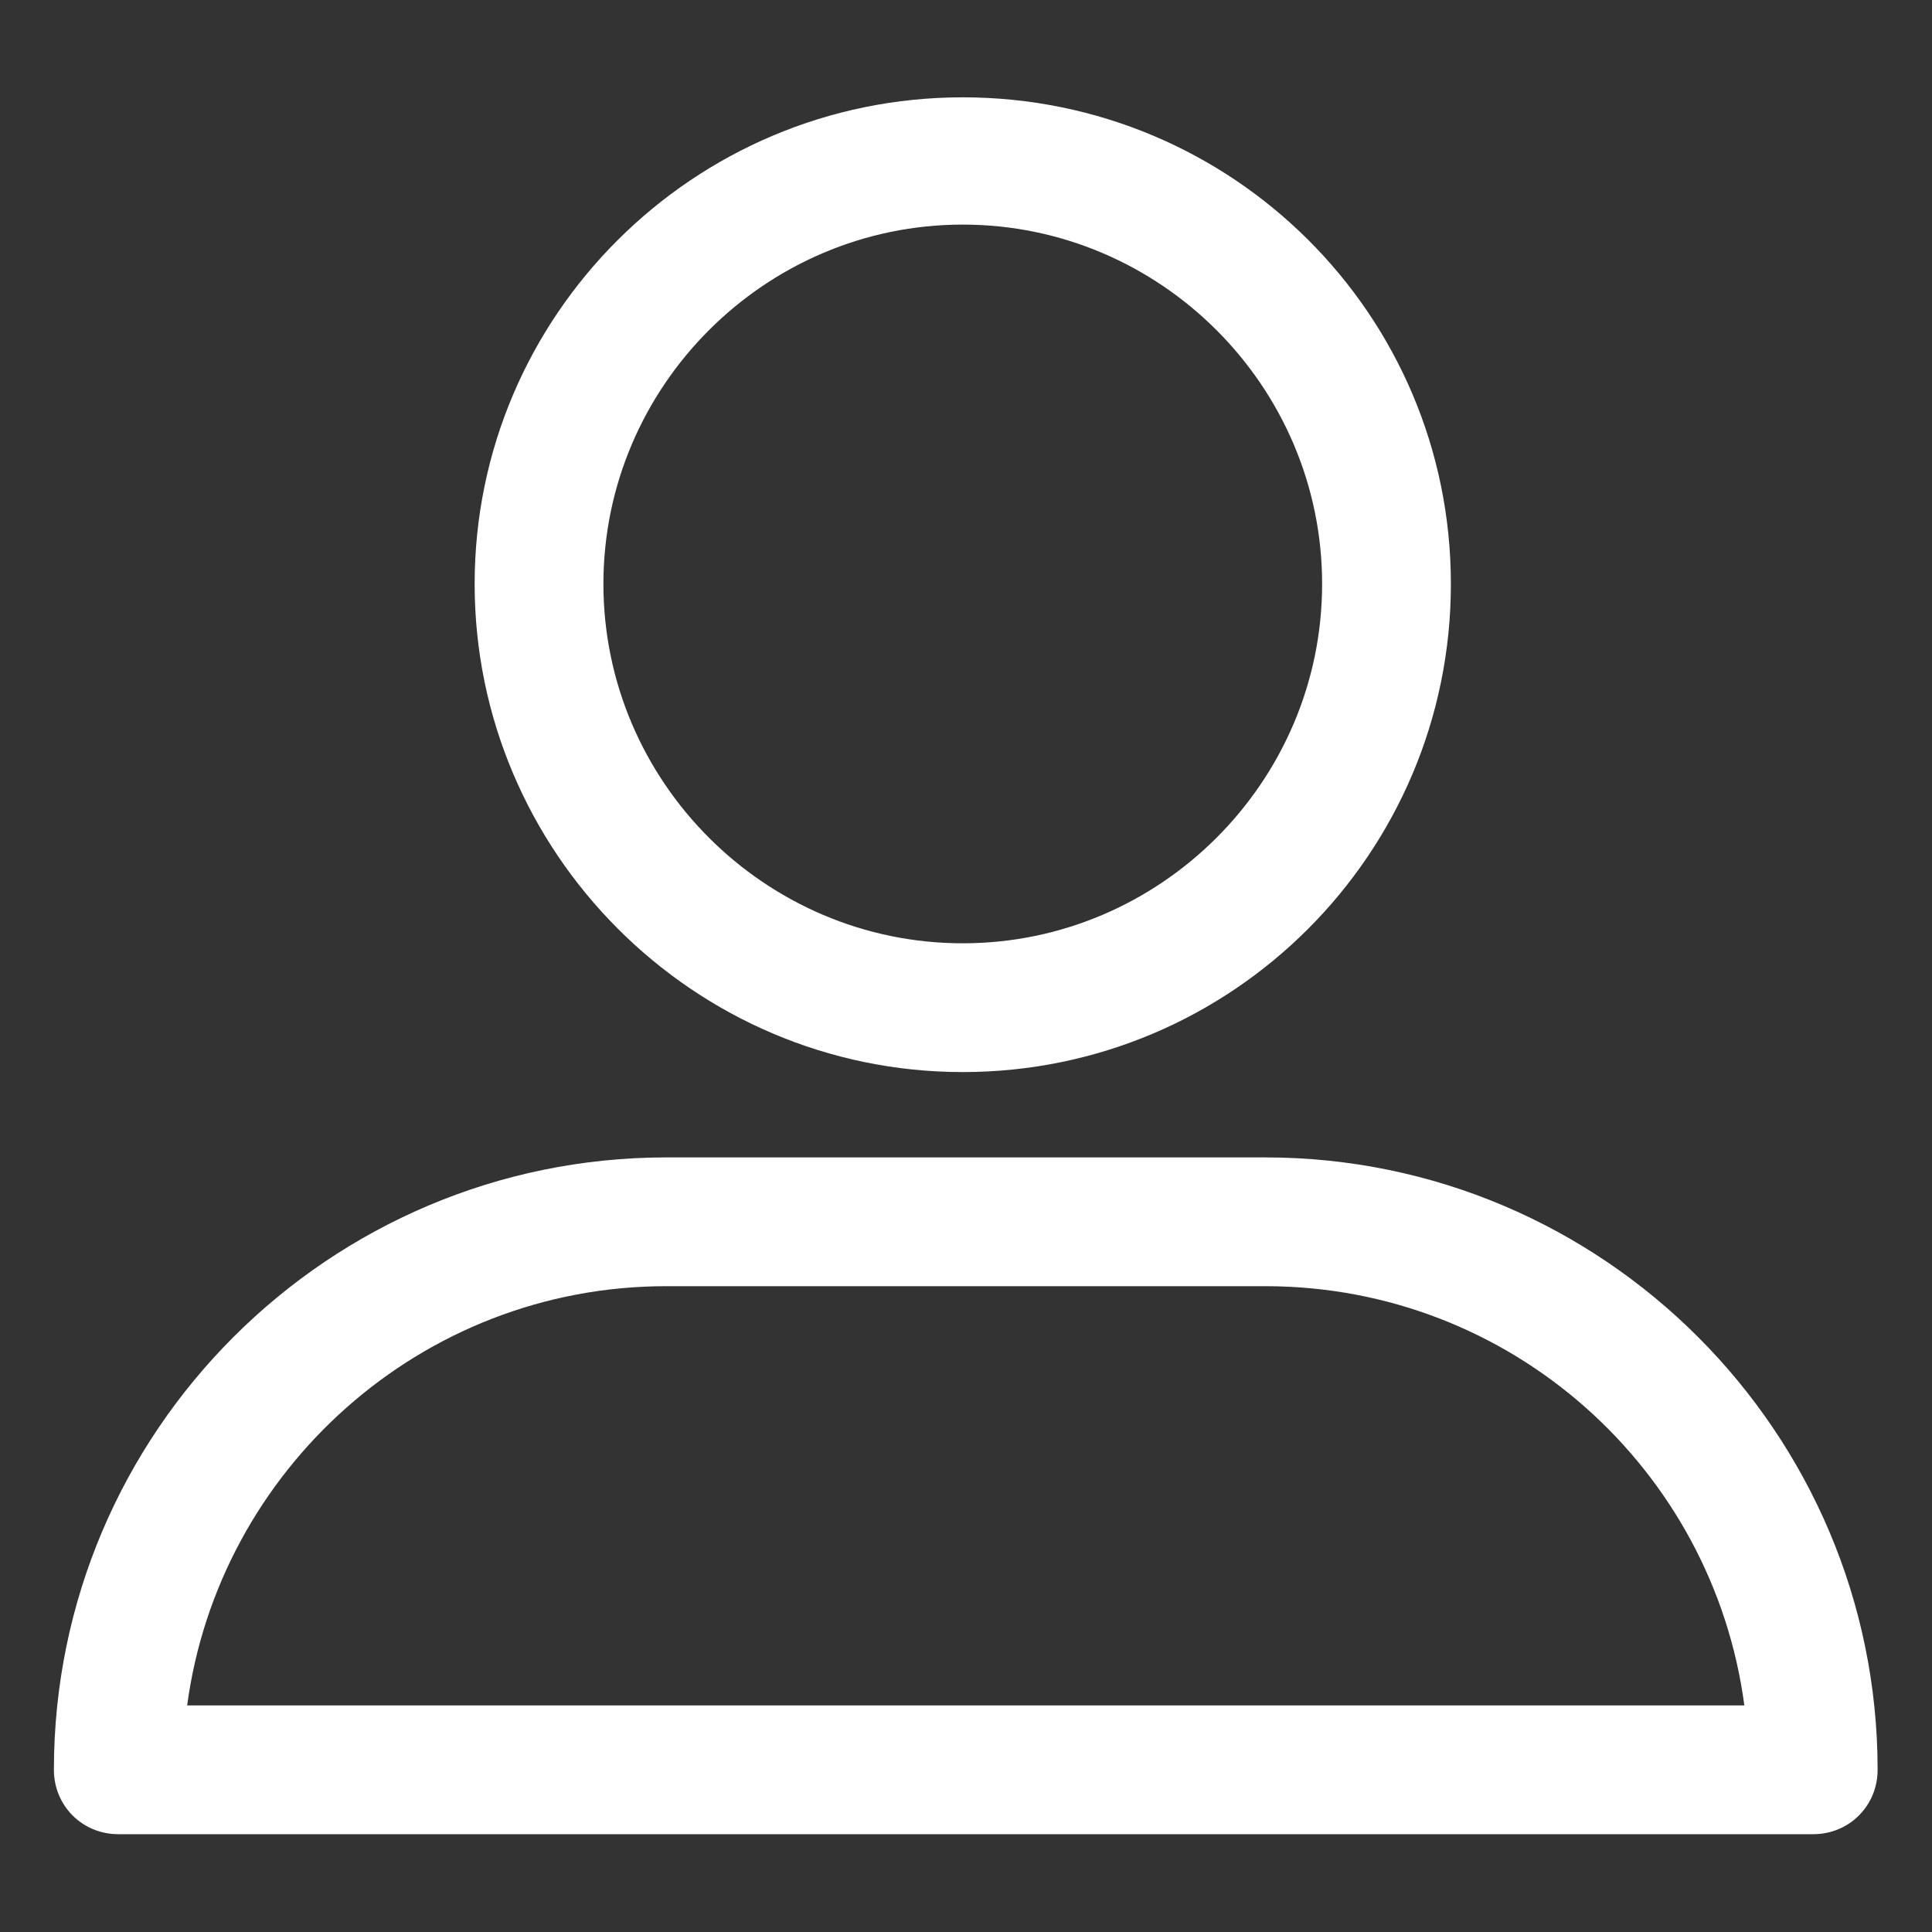 <svg version="1.1" xmlns="http://www.w3.org/2000/svg" xmlns:xlink="http://www.w3.org/1999/xlink" width="129px" height="129px" viewBox="0,0,256,256"><rect x="0" y="0" width="256" height="256" fill="#333333" stroke="none"/><g fill="#ffffff" fill-rule="nonzero" stroke="none" stroke-width="1" stroke-linecap="butt" stroke-linejoin="miter" stroke-miterlimit="10" stroke-dasharray="" stroke-dashoffset="0" font-family="none" font-weight="none" font-size="none" text-anchor="none" style="mix-blend-mode: normal"><g transform="scale(1.984,1.984)"><g><g><path d="M64.3,71.6c18,0 32.6,-14.6 32.6,-32.6c0,-18 -14.6,-32.5 -32.6,-32.5c-18,0 -32.6,14.6 -32.6,32.5c0,17.9 14.6,32.6 32.6,32.6zM64.3,15c13.2,0 24,10.8 24,24c0,13.2 -10.8,24 -24,24c-13.2,0 -24,-10.8 -24,-24c0,-13.2 10.8,-24 24,-24z"></path><path d="M7.9,122.5h113.2c2.4,0 4.3,-1.9 4.3,-4.3c0,-22.5 -18.3,-40.9 -40.9,-40.9h-40c-22.5,0 -40.9,18.3 -40.9,40.9c0,2.4 1.9,4.3 4.3,4.3zM44.5,85.9h40c16.4,0 29.9,12.2 32,28h-104c2.1,-15.7 15.6,-28 32,-28z"></path></g></g></g></g></svg>